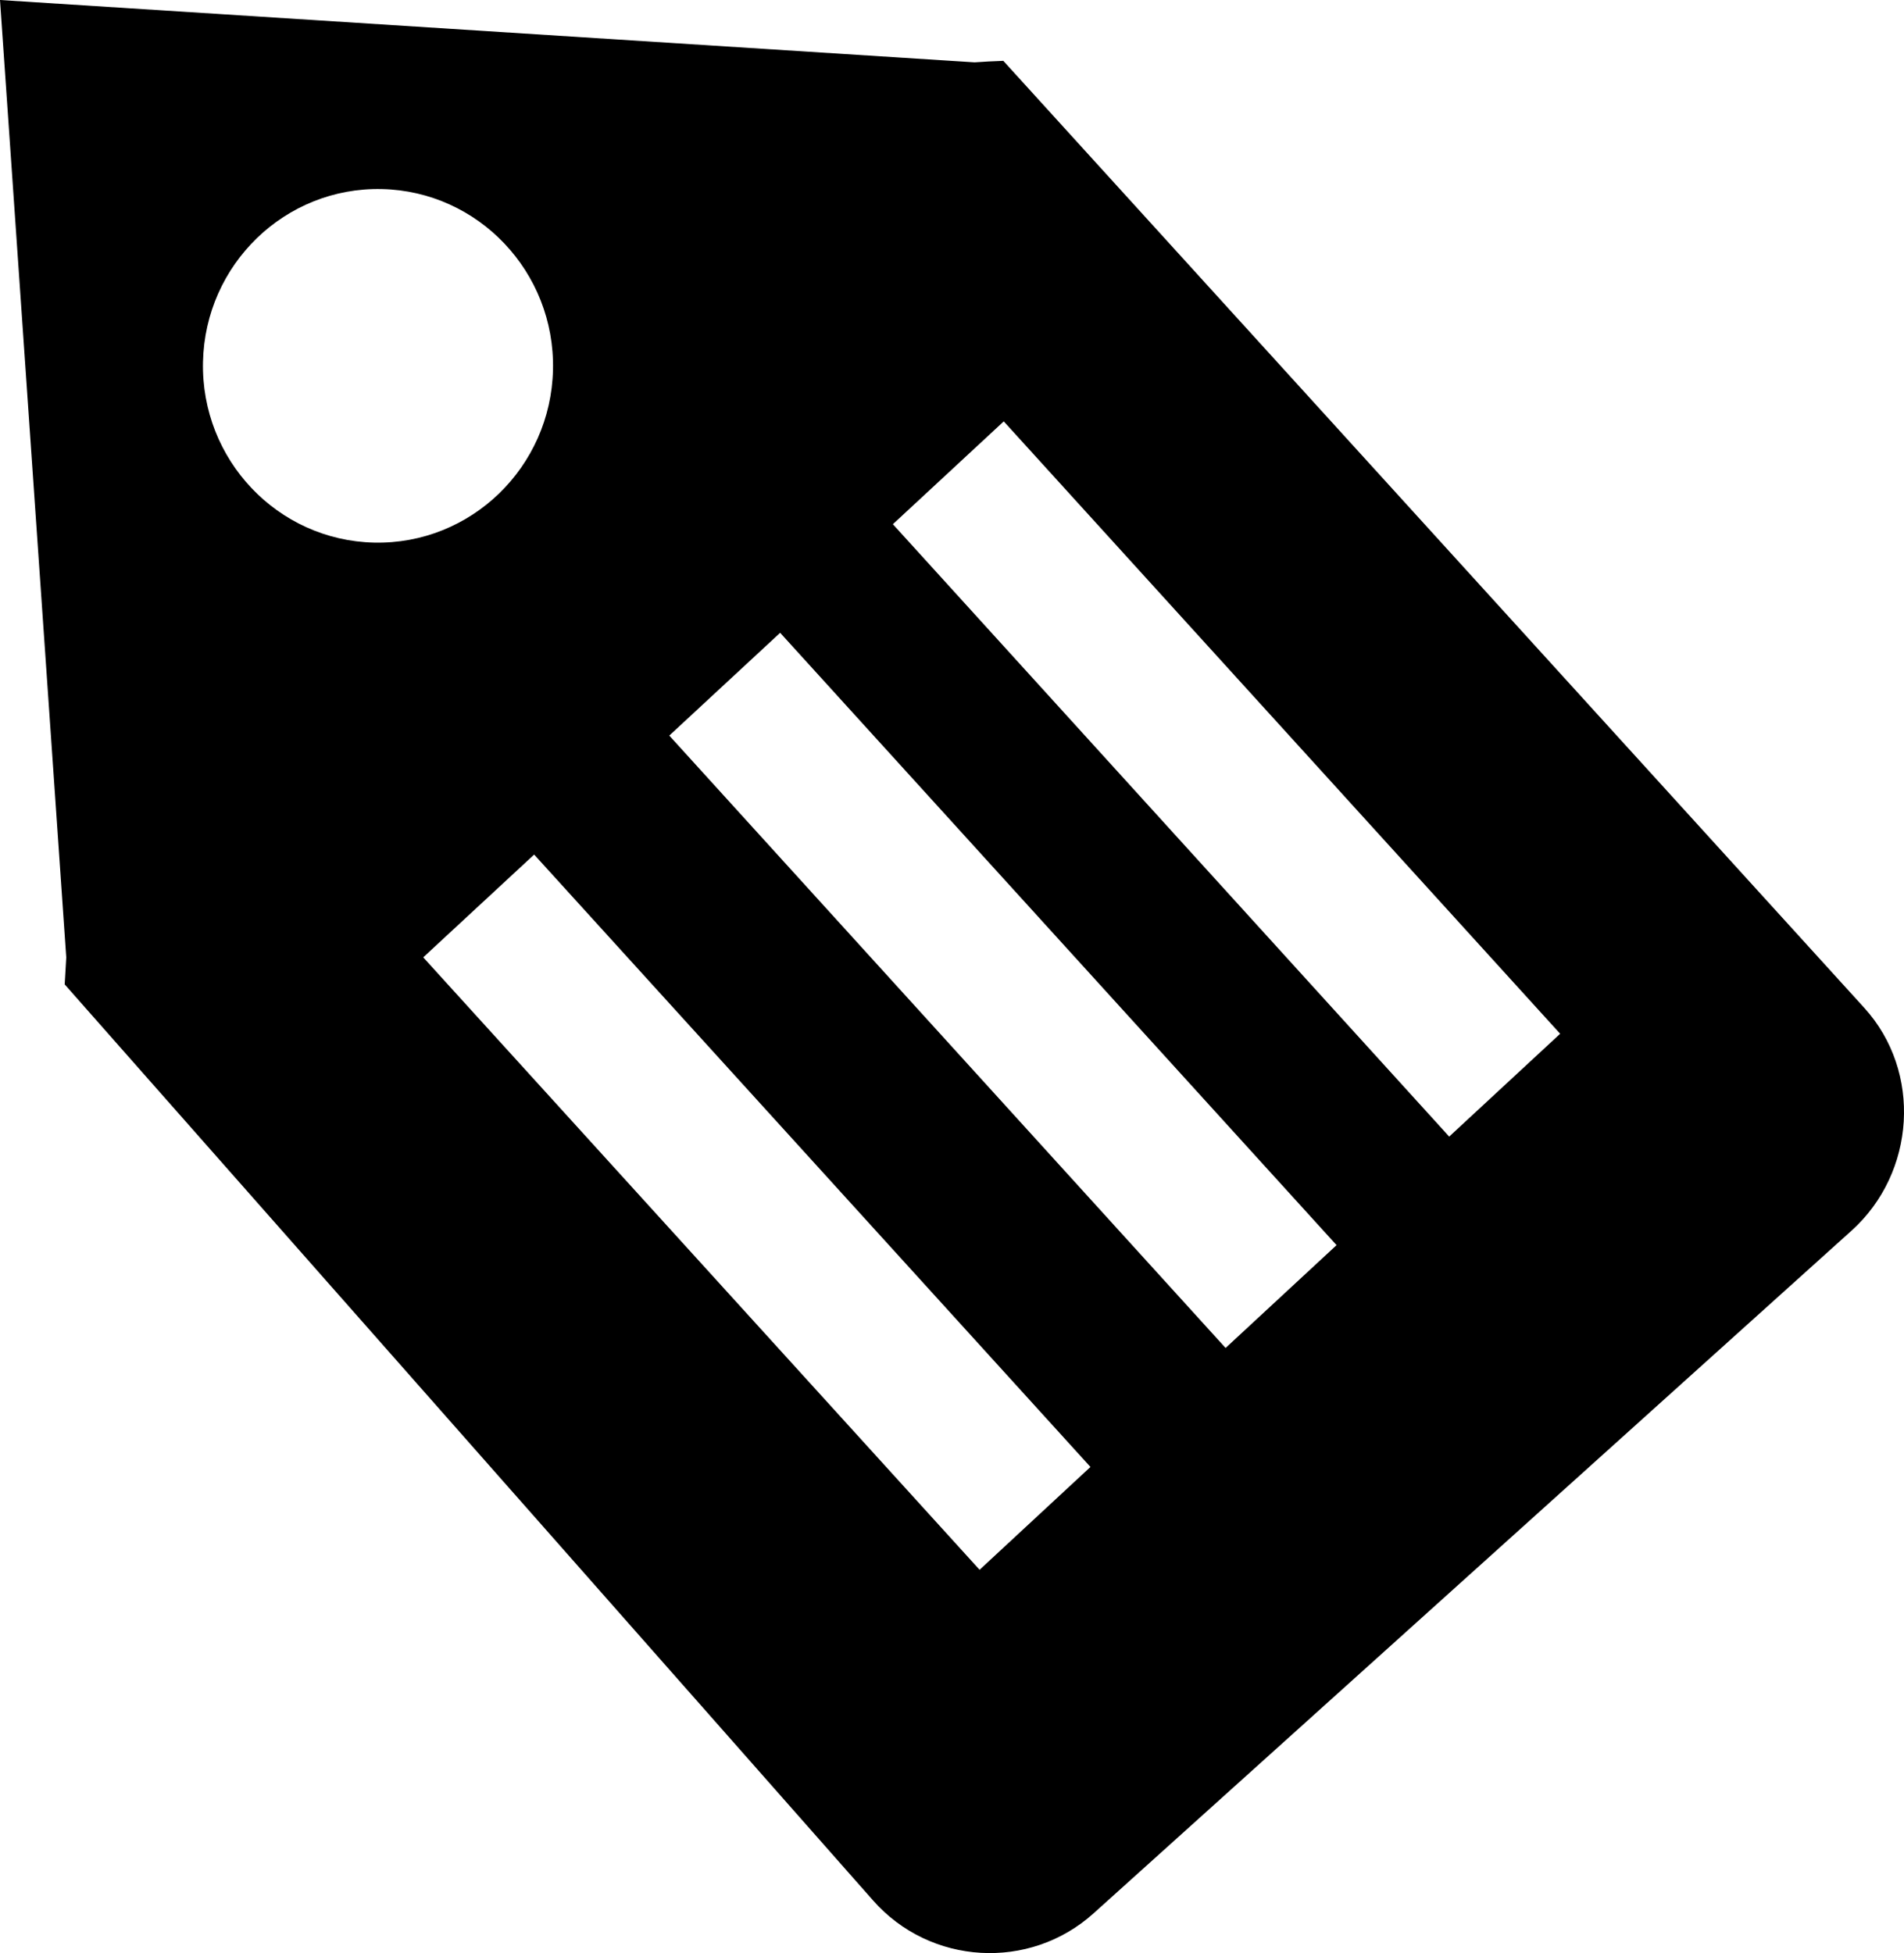 <svg width="39" height="40" viewBox="0 0 39 40" fill="none" xmlns="http://www.w3.org/2000/svg">
<g clip-path="url(#clip0_2142_15241)">
<path fill-rule="evenodd" clip-rule="evenodd" d="M20.551 1.246L38.185 20.64C39.376 21.949 39.239 24.021 37.926 25.204L22.401 39.185C21.09 40.367 19.054 40.25 17.884 38.923L1.325 20.161L1.357 19.608L0 0L19.963 1.277C20.155 1.263 20.351 1.253 20.551 1.246ZM7.821 3.872C9.8 3.916 11.371 5.573 11.327 7.572C11.283 9.572 9.642 11.157 7.663 11.113C5.684 11.069 4.114 9.412 4.158 7.413C4.201 5.413 5.842 3.828 7.821 3.872ZM10.941 17.502L22.336 30.044L20.065 32.15L8.669 19.607L10.941 17.502ZM20.56 8.63L31.957 21.172L29.684 23.278L18.289 10.736L20.56 8.63ZM15.98 12.96L27.377 25.501L25.104 27.607L13.709 15.065L15.98 12.96Z" fill="black"/>
</g>
<defs>
<clipPath id="clip0_2142_15241">
<rect width="39" height="40" fill="white"/>
</clipPath>
</defs>
</svg>
